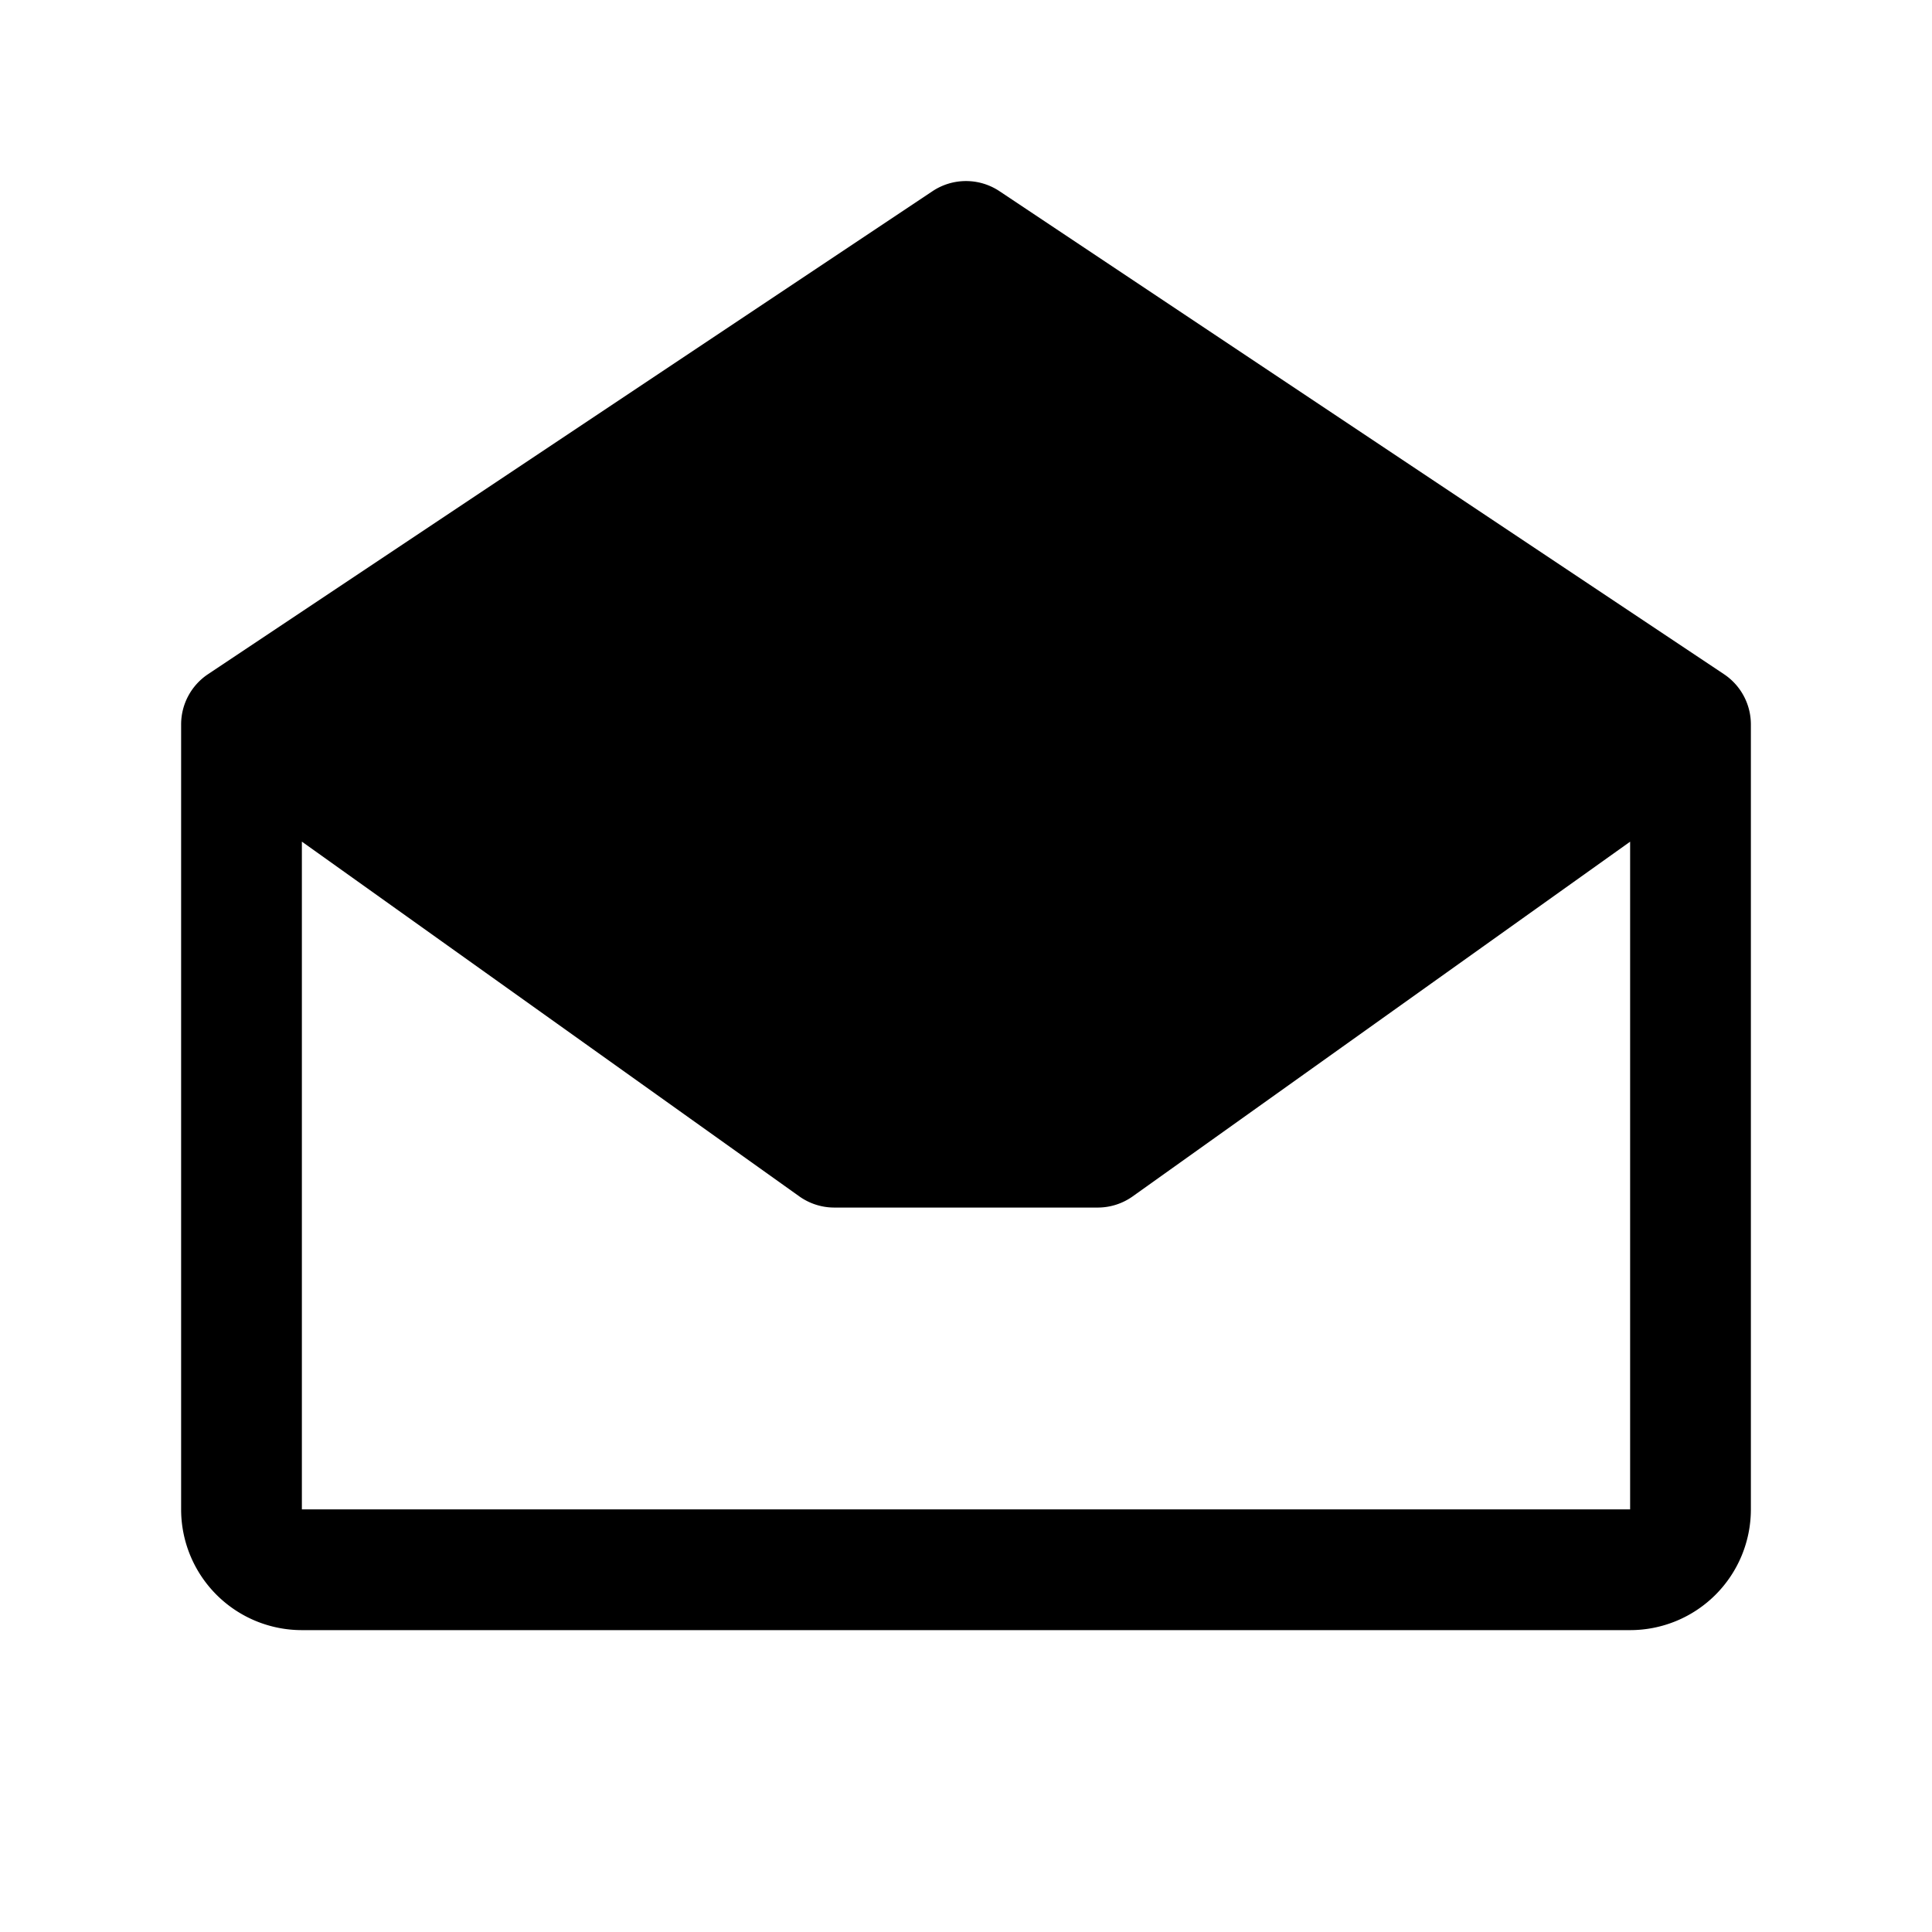 <svg xmlns="http://www.w3.org/2000/svg" fill="none" viewBox="0 0 32 32">
  <path fill="#000" d="m28.555 11.167-12-8a1 1 0 0 0-1.11 0l-12 8A1 1 0 0 0 3 12v13a2 2 0 0 0 2 2h22a2 2 0 0 0 2-2V12a1 1 0 0 0-.445-.833M5 25V13.94l8.238 5.875a1 1 0 0 0 .58.186h4.363a1 1 0 0 0 .581-.186L27 13.941V25z"/>
</svg>
